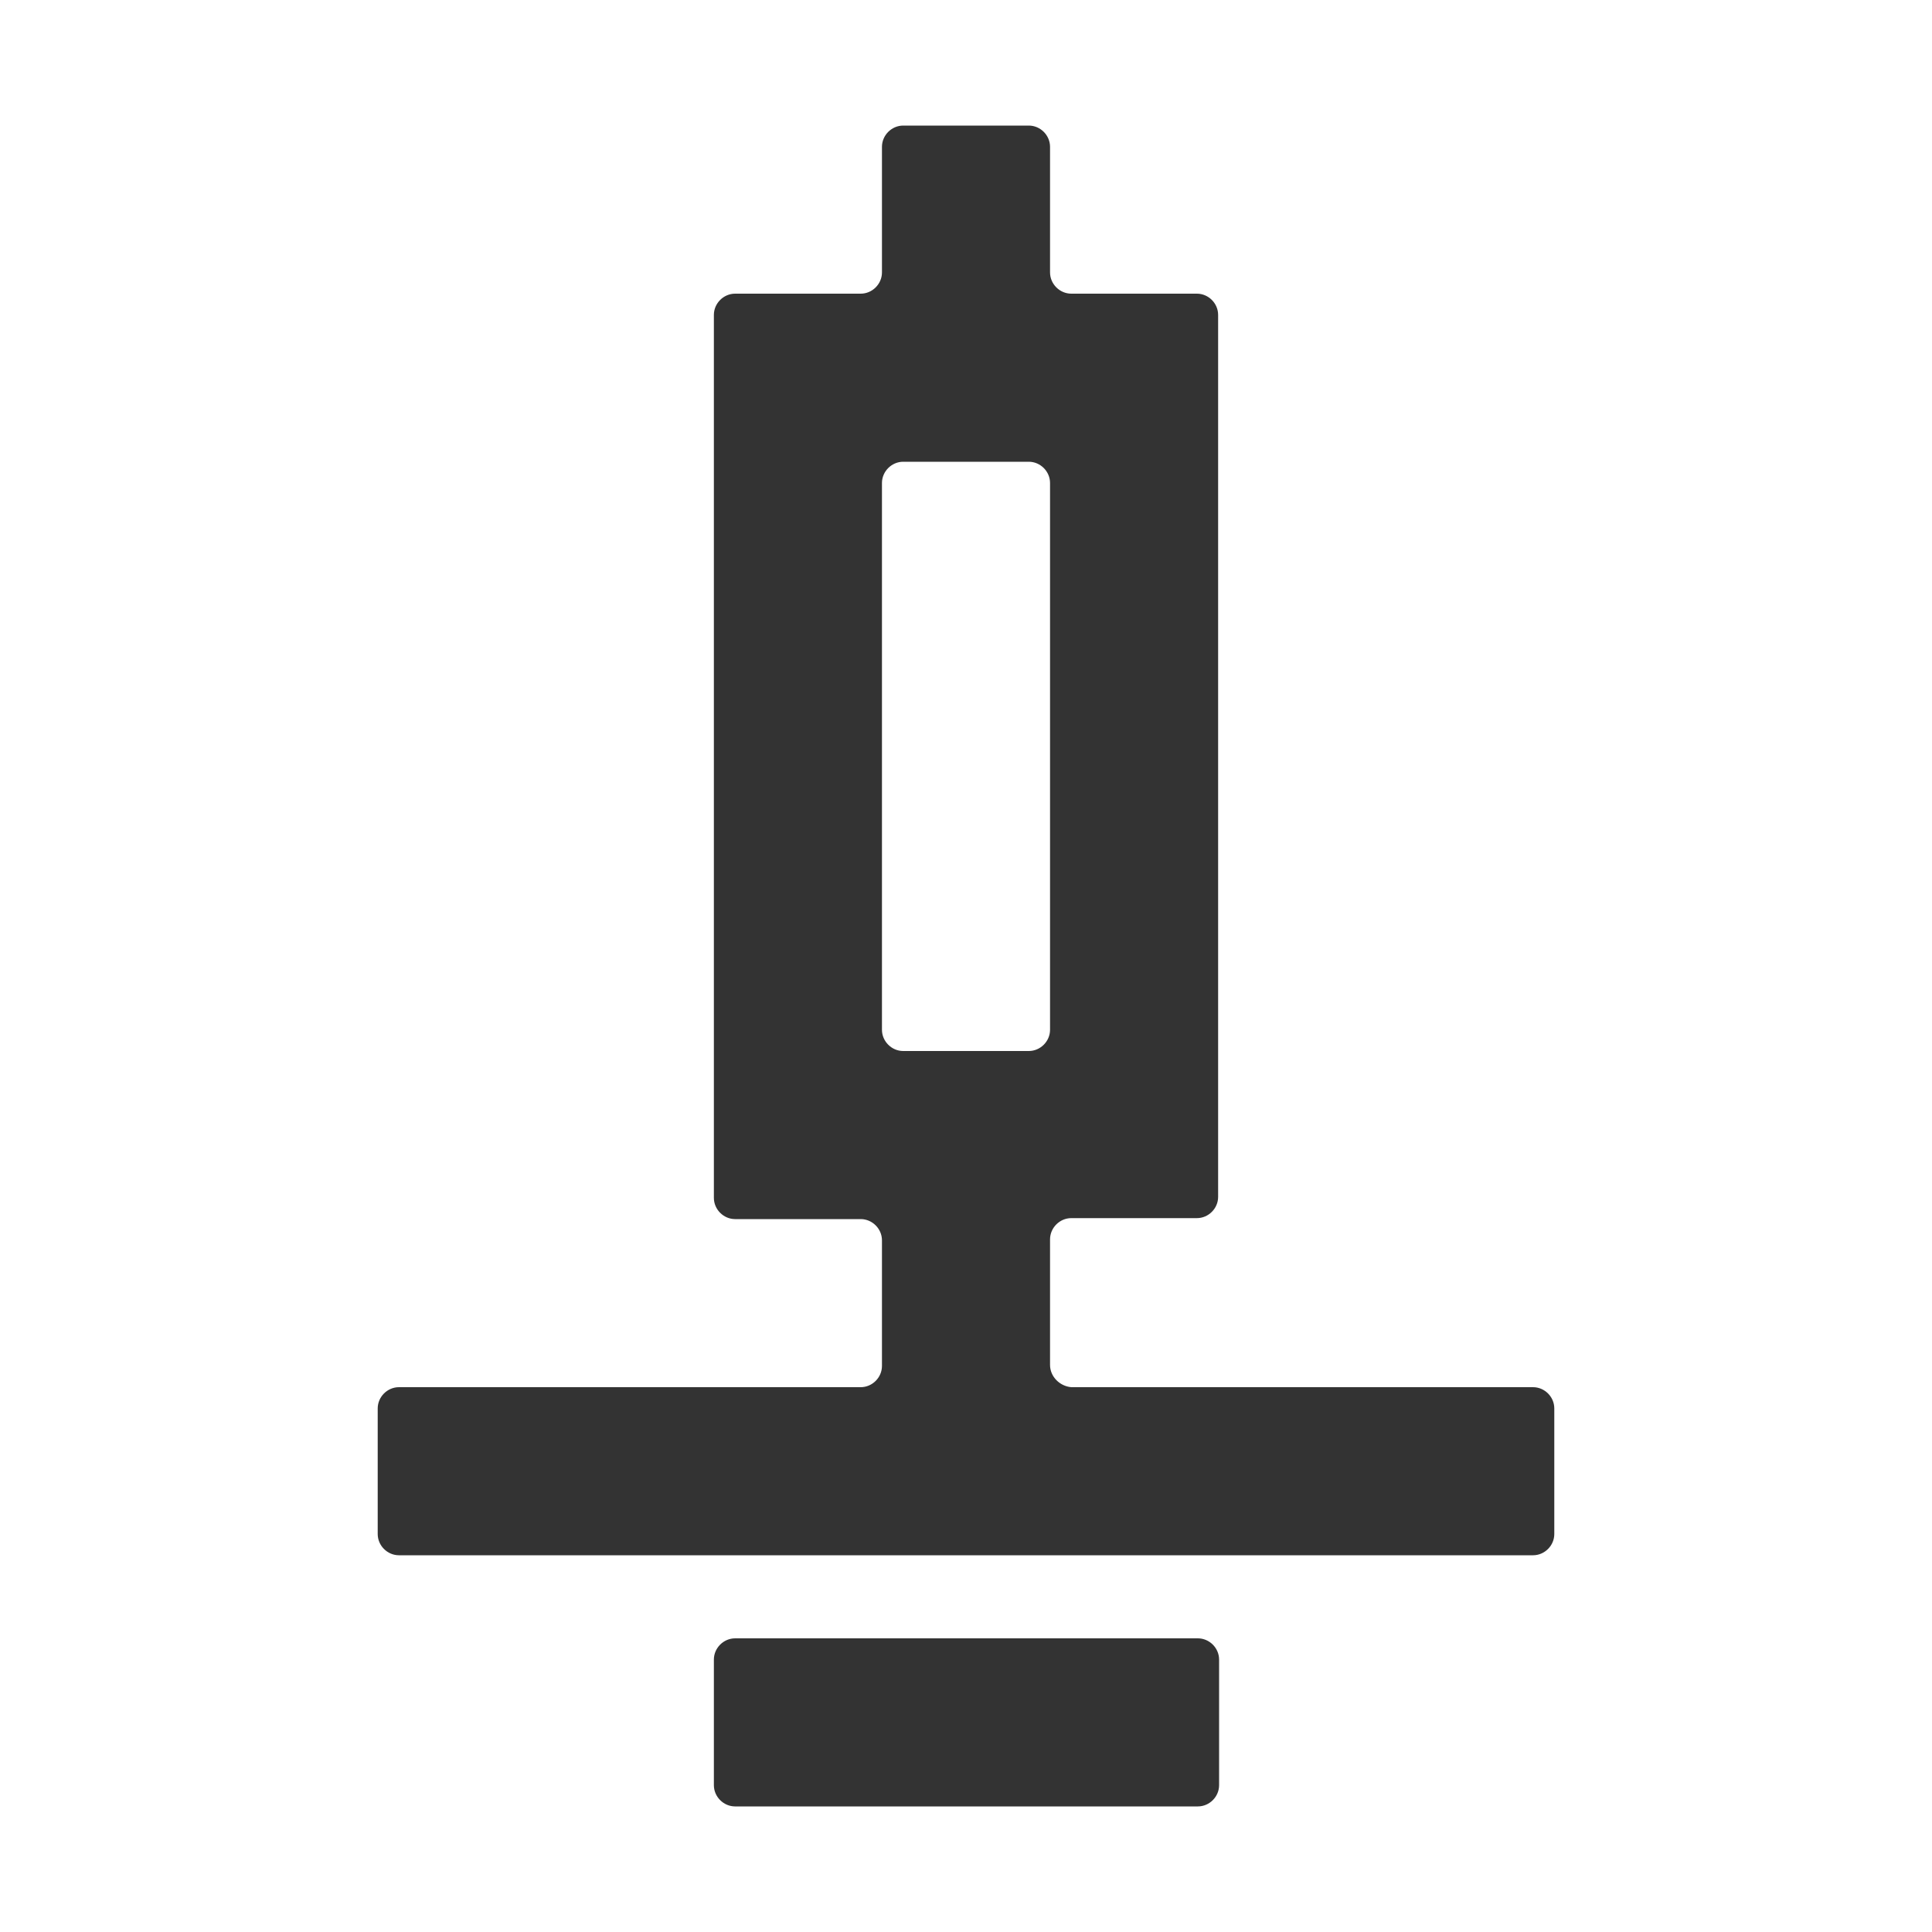 <?xml version="1.0" encoding="utf-8"?>
<!-- Generator: Adobe Illustrator 24.2.1, SVG Export Plug-In . SVG Version: 6.00 Build 0)  -->
<svg version="1.1" id="图层_2" xmlns="http://www.w3.org/2000/svg" xmlns:xlink="http://www.w3.org/1999/xlink" x="0px" y="0px"
	 viewBox="0 0 200 200" enable-background="new 0 0 200 200" xml:space="preserve">
<path fill="#333333" d="M108.7,141.3v-13c0-1.2,1-2.2,2.2-2.2h13c1.2,0,2.2-1,2.2-2.2V32.6c0-1.2-1-2.2-2.2-2.2h-13
	c-1.2,0-2.2-1-2.2-2.2V15.2c0-1.2-1-2.2-2.2-2.2h-13c-1.2,0-2.2,1-2.2,2.2v13c0,1.2-1,2.2-2.2,2.2H76.1c-1.2,0-2.2,1-2.2,2.2v91.4
	c0,1.2,1,2.2,2.2,2.2h13c1.2,0,2.2,1,2.2,2.2v13c0,1.2-1,2.2-2.2,2.2H41.3c-1.2,0-2.2,1-2.2,2.2v13c0,1.2,1,2.2,2.2,2.2h117.4
	c1.2,0,2.2-1,2.2-2.2v-13c0-1.2-1-2.2-2.2-2.2h-47.8C109.7,143.5,108.7,142.5,108.7,141.3z M93.5,47.8h13c1.2,0,2.2,1,2.2,2.2v56.6
	c0,1.2-1,2.2-2.2,2.2h-13c-1.2,0-2.2-1-2.2-2.2l0-56.6C91.3,48.8,92.3,47.8,93.5,47.8z M76.1,169.6h47.9c1.2,0,2.2,1,2.2,2.2v13
	c0,1.2-1,2.2-2.2,2.2H76.1c-1.2,0-2.2-1-2.2-2.2v-13C73.9,170.6,74.9,169.6,76.1,169.6z"/>
</svg>
